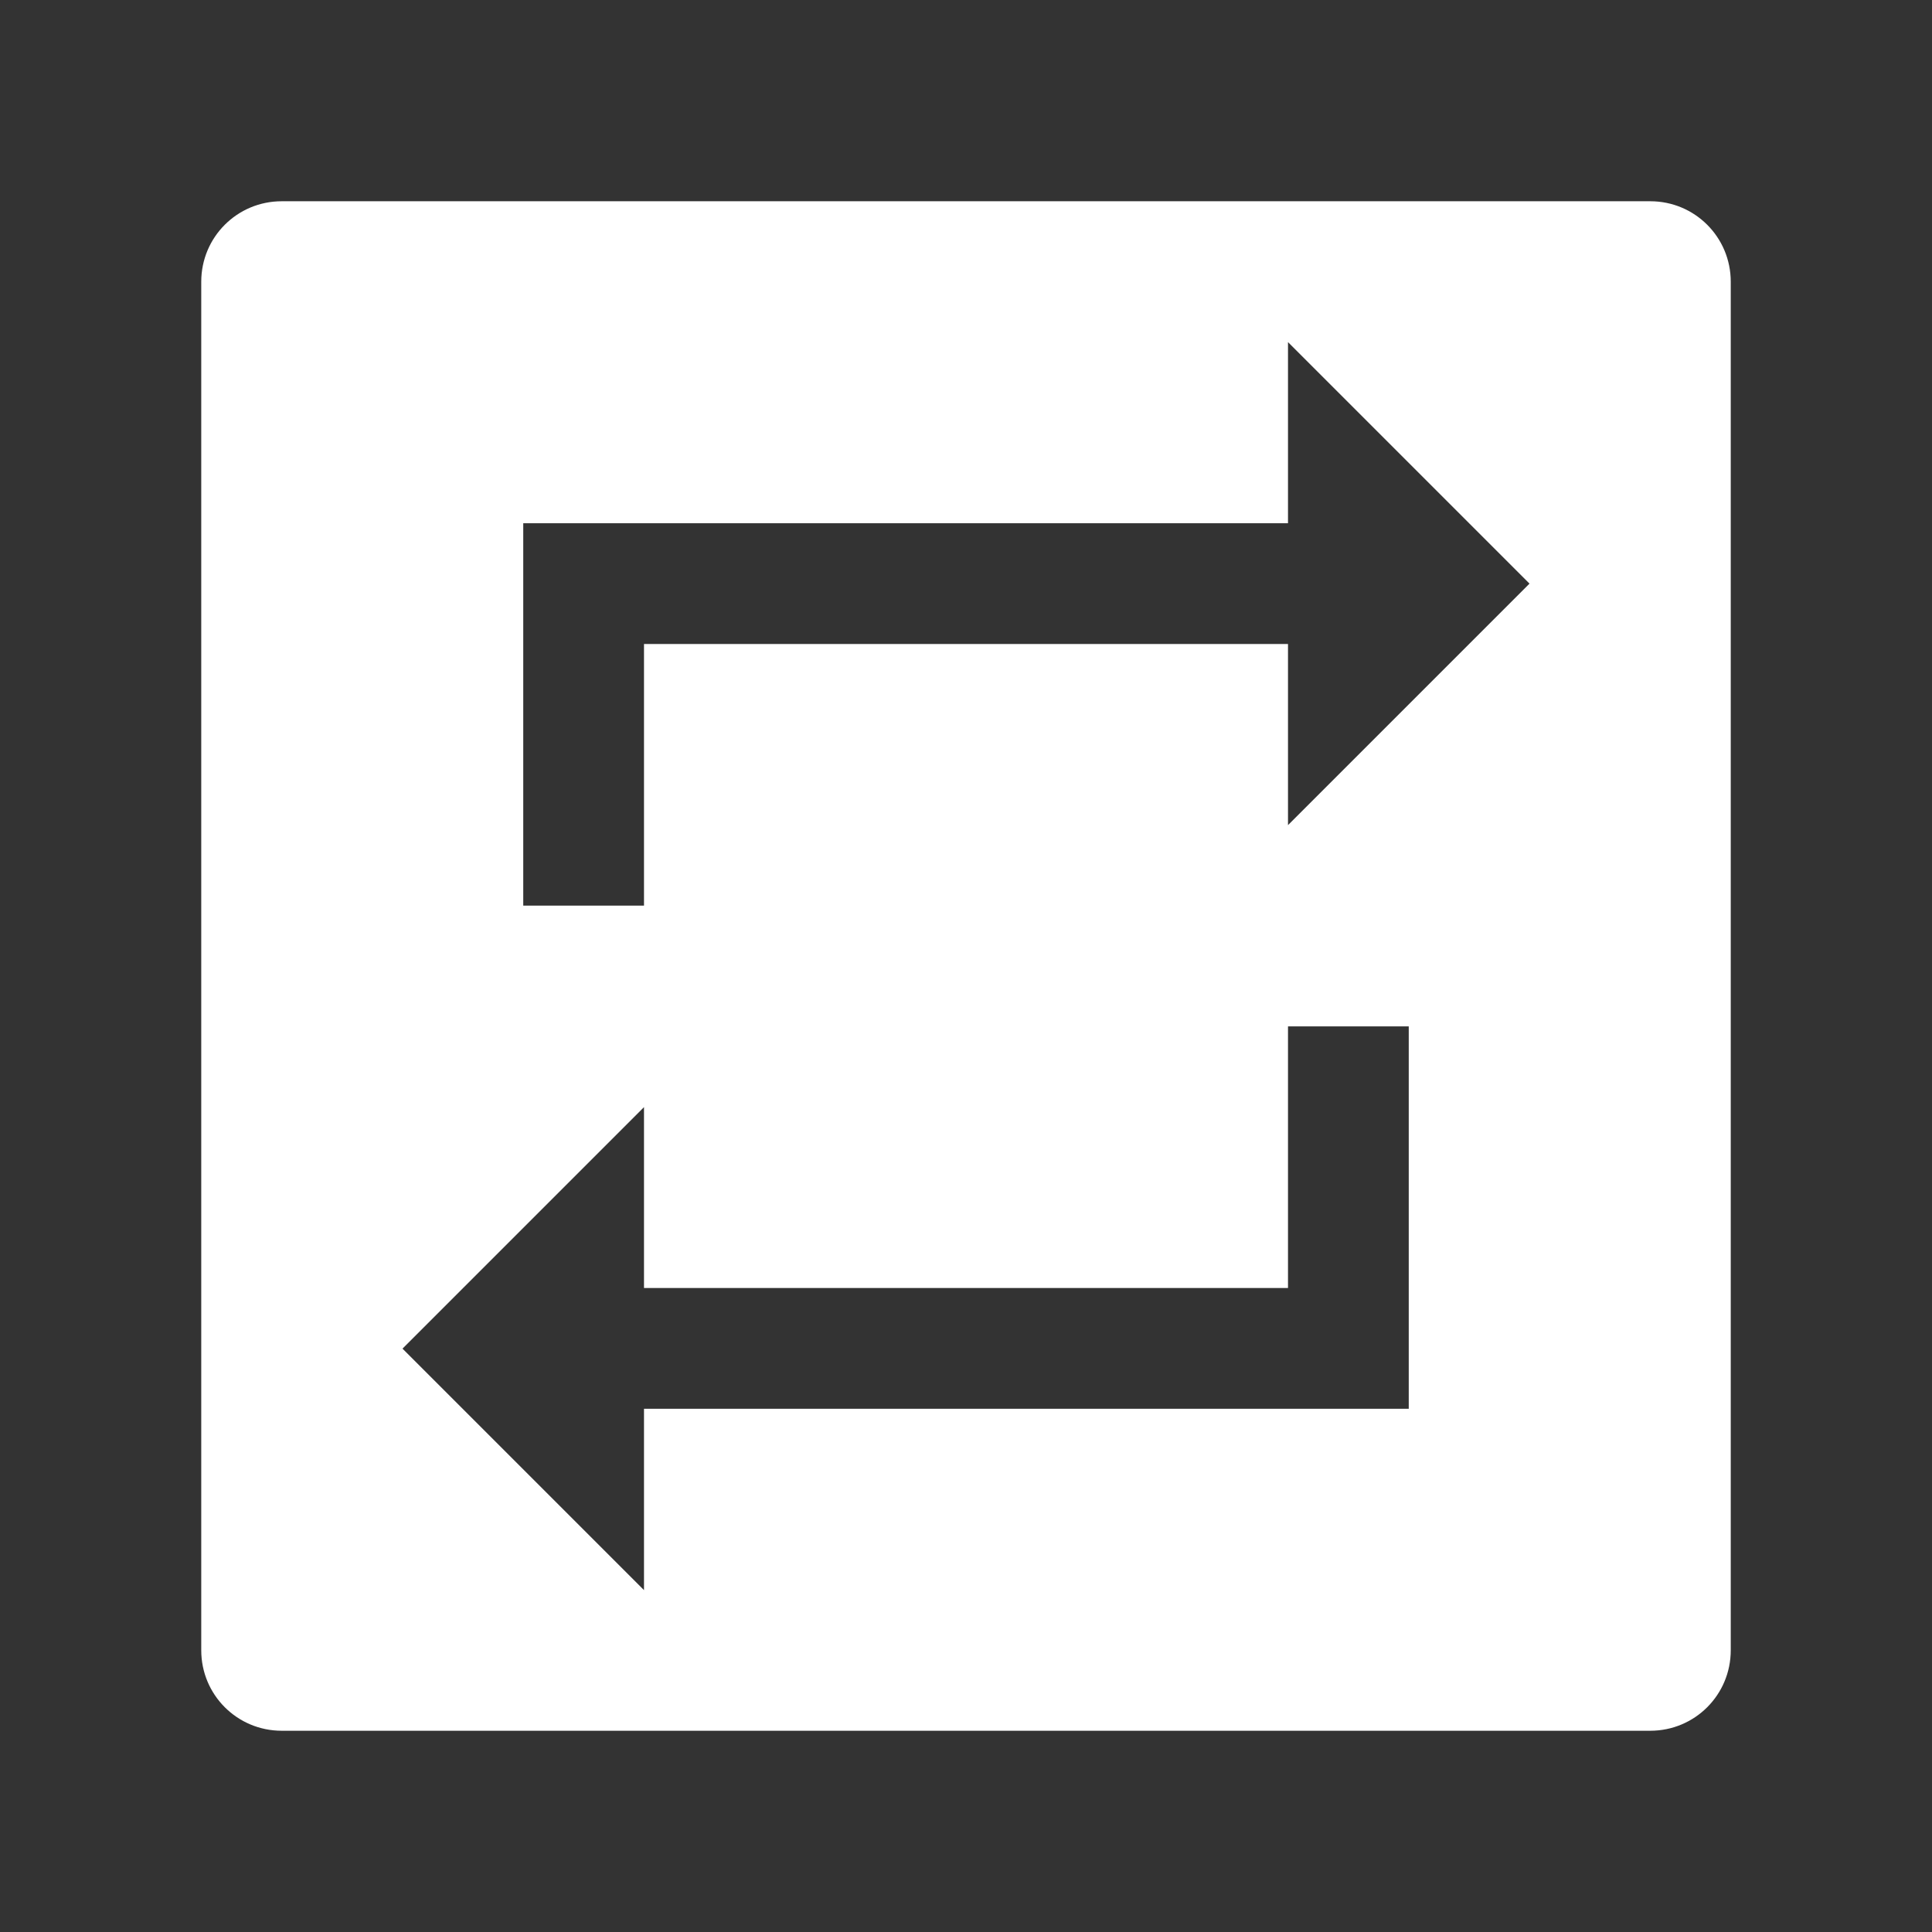 <svg width="48" height="48" version="1.1" viewBox="0 0 48 48" xmlns="http://www.w3.org/2000/svg">
 <rect x="0" y="0" width="48" height="48" fill="#333333" stroke="none"/>
 <path d="m7 5c-1.108 0-2 0.892-2 2v34c0 1.108 0.892 2 2 2h34c1.108 0 2-0.892 2-2v-34c0-1.108-0.892-2-2-2h-34zm25 3.5l6 6-6 6v-4.5h-16v6.5h-3v-9.5h3 16v-4.5zm0 17h3v9.5h-3-16v4.506l-6-6 6-6v4.494h16v-6.5z" fill="#fff"/>
</svg>
